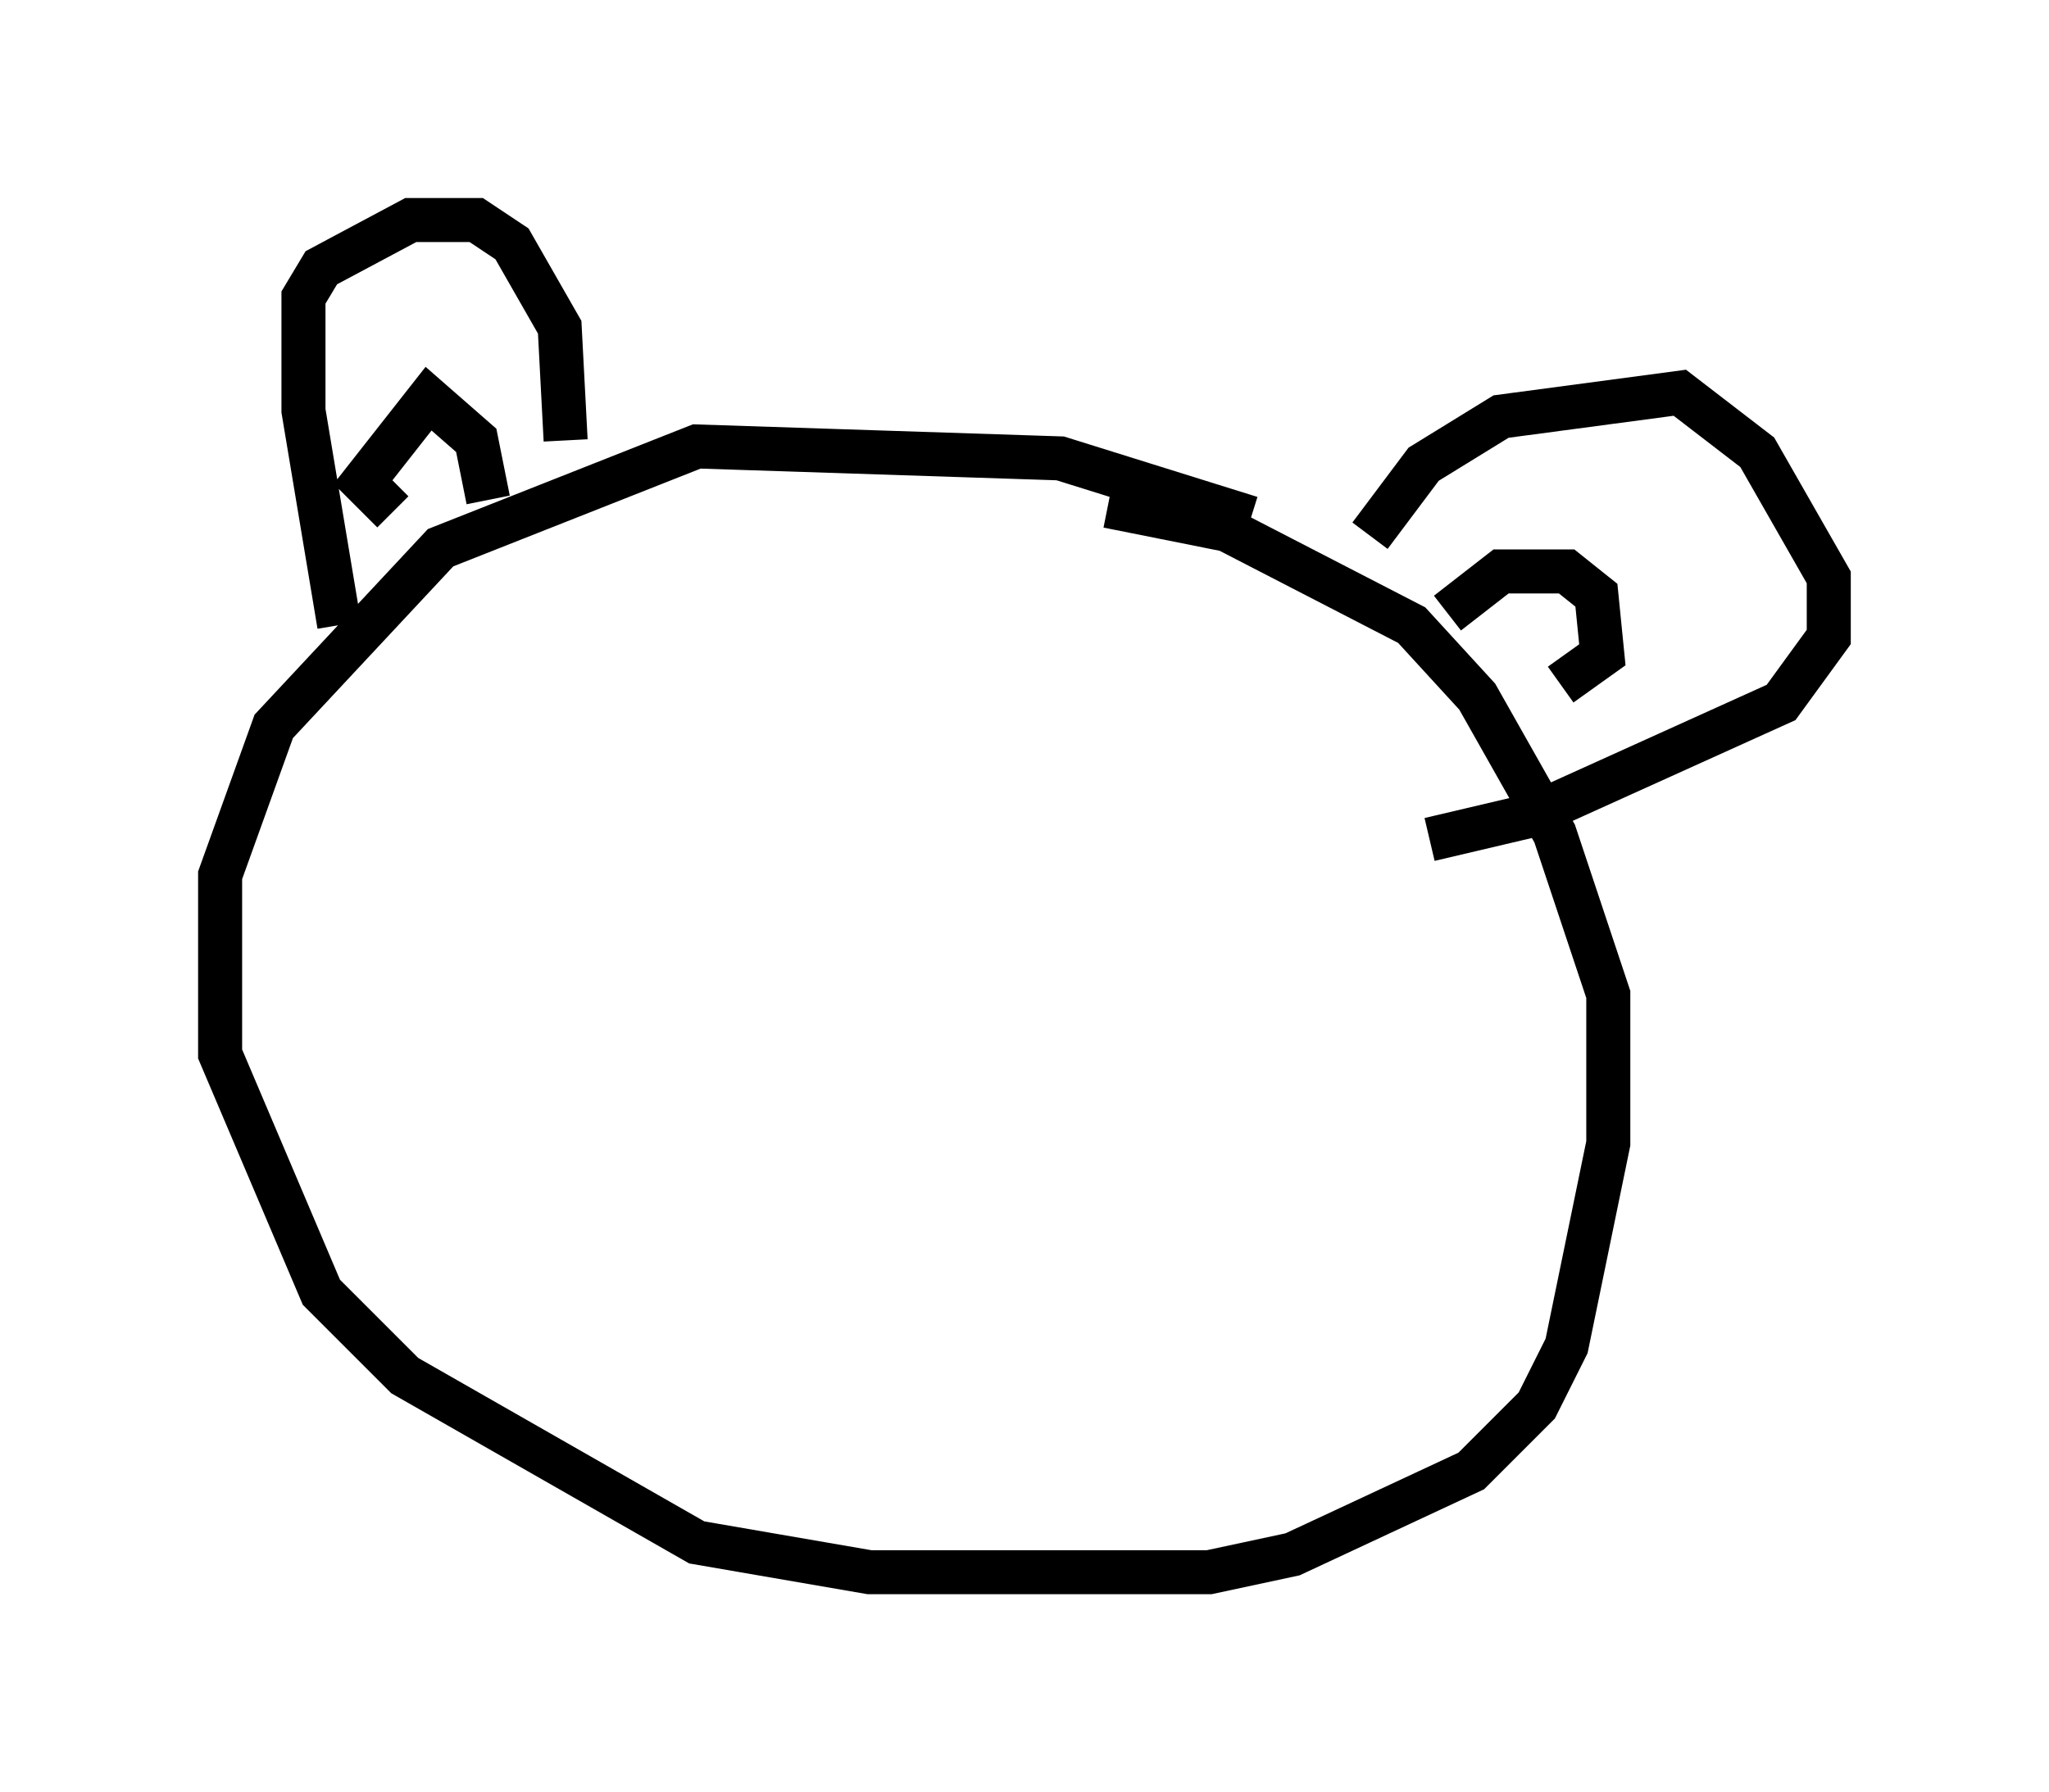 <?xml version="1.0" encoding="utf-8" ?>
<svg baseProfile="full" height="40.717" version="1.1" width="46.535" xmlns="http://www.w3.org/2000/svg" xmlns:ev="http://www.w3.org/2001/xml-events" xmlns:xlink="http://www.w3.org/1999/xlink"><defs /><rect fill="white" height="40.717" width="46.535" x="0" y="0" /><path d="M31.251, 13.525 m-2.842, -1.759 l-4.33, -1.353 -8.254, -0.271 l-5.819, 2.3 -3.789, 4.059 l-1.218, 3.383 0.0, 4.059 l2.3, 5.413 1.894, 1.894 l6.631, 3.789 3.924, 0.677 l7.713, 0.0 1.894, -0.406 l4.059, -1.894 1.488, -1.488 l0.677, -1.353 0.947, -4.601 l0.0, -3.383 -1.218, -3.654 l-1.759, -3.112 -1.488, -1.624 l-4.195, -2.165 -2.706, -0.541 m-17.456, 2.706 l-0.812, -4.871 0.0, -2.571 l0.406, -0.677 2.03, -1.083 l1.488, 0.0 0.812, 0.541 l1.083, 1.894 0.135, 2.571 m18.268, 2.165 l1.218, -1.624 1.759, -1.083 l4.059, -0.541 1.759, 1.353 l1.624, 2.842 0.0, 1.353 l-1.083, 1.488 -5.683, 2.571 l-2.3, 0.541 m0.406, -5.142 l1.218, -0.947 1.488, 0.0 l0.677, 0.541 0.135, 1.353 l-0.947, 0.677 m-24.357, -4.195 l-0.271, -1.353 -1.083, -0.947 l-1.488, 1.894 0.677, 0.677 " fill="none" stroke="black" stroke-width="1" /></svg>